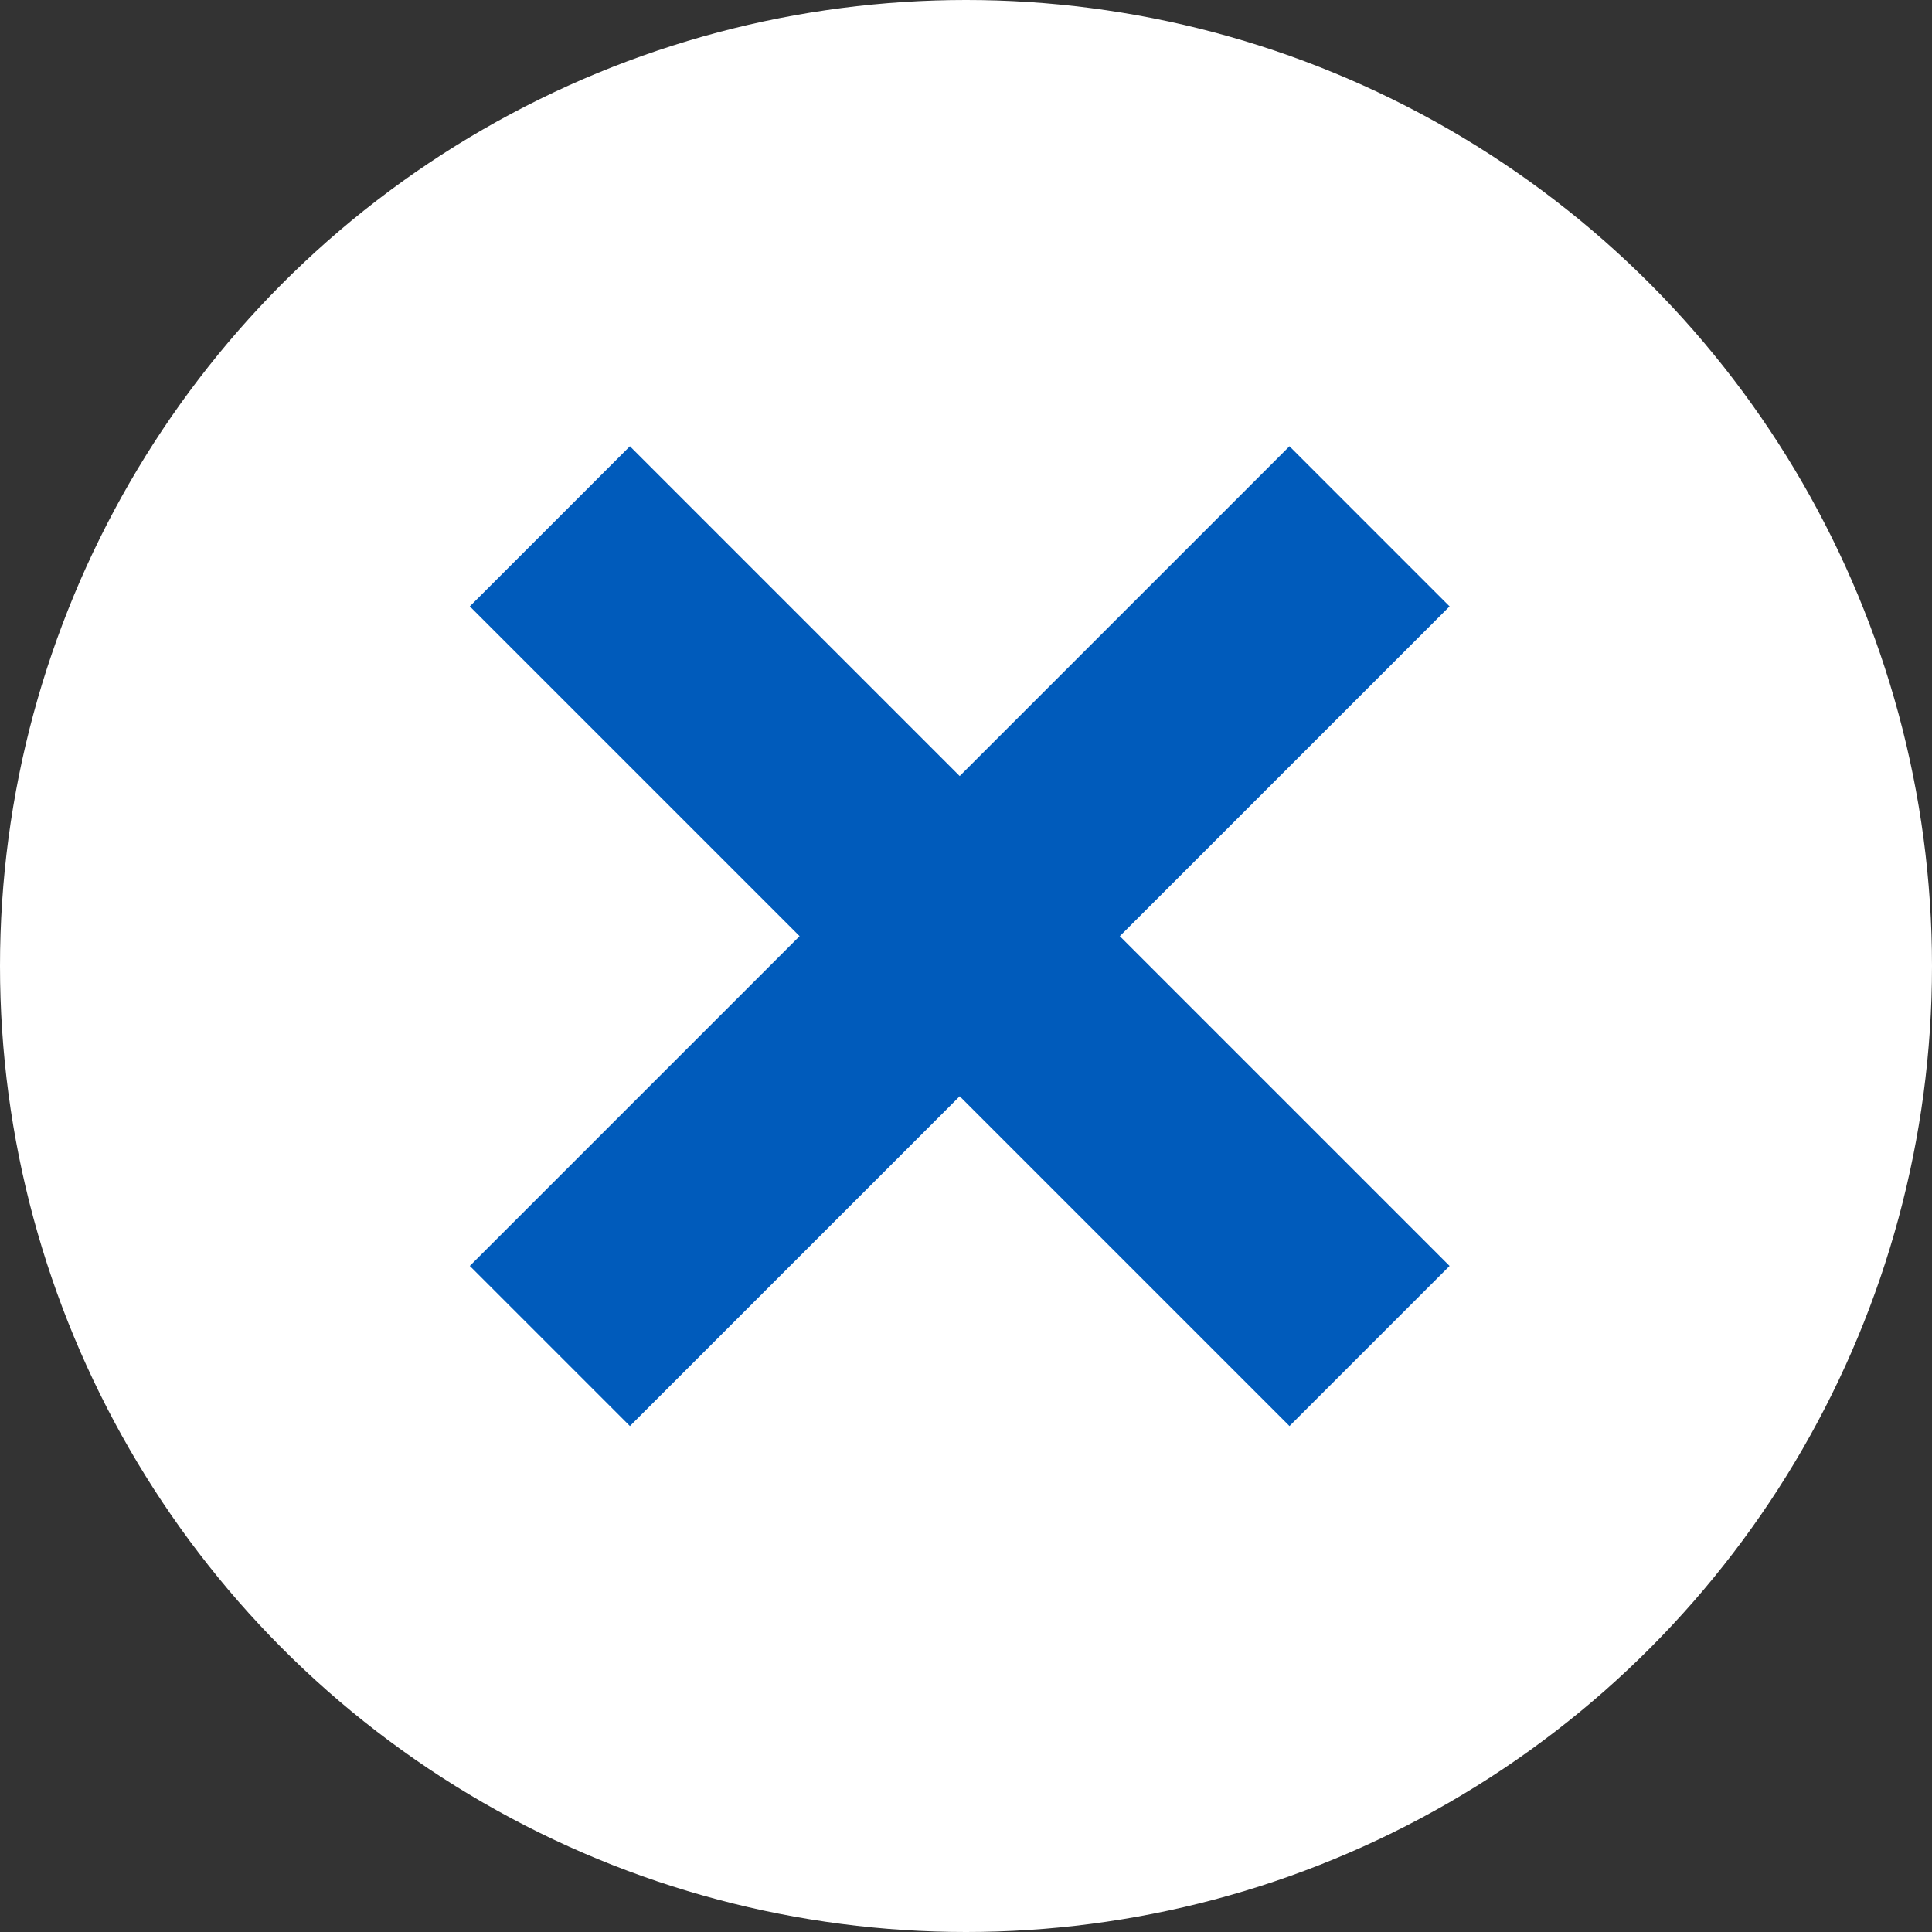 <svg width="20px" height="20px" viewBox="0 0 20 20" version="1.1" xmlns="http://www.w3.org/2000/svg" xmlns:xlink="http://www.w3.org/1999/xlink">
   <rect x="0" y="0" width="20" height="20" fill="#333333" stroke="none"/>
   <!-- Generator: Sketch 46.2 (44496) - http://www.bohemiancoding.com/sketch -->
   <desc>Created with Sketch.</desc>
   <defs></defs>
   <g id="Symbols" stroke="none" stroke-width="1" fill="none" fill-rule="evenodd">
       <g id="Cookie-bar" transform="translate(-974, -10)">
           <g id="Close-icon-(in-circle)" transform="translate(974, 10)">
               <circle id="Oval" fill="#FFFFFF " cx="10" cy="10" r="10"></circle>
               <g id="+" transform="translate(9.951, 9.976) rotate(-315) translate(-9.951, -9.976) translate(3.738, 3.786)" fill="#005BBB ">
                   <rect id="Rectangle" transform="translate(6, 6) rotate(-90) translate(-6, -6) " x="4.828" y="0" width="2.344" height="12"></rect>
                   <rect id="Rectangle" transform="translate(6, 6) rotate(-180) translate(-6, -6) " x="4.828" y="0" width="2.344" height="12"></rect>
               </g>
           </g>
       </g>
   </g>
</svg>